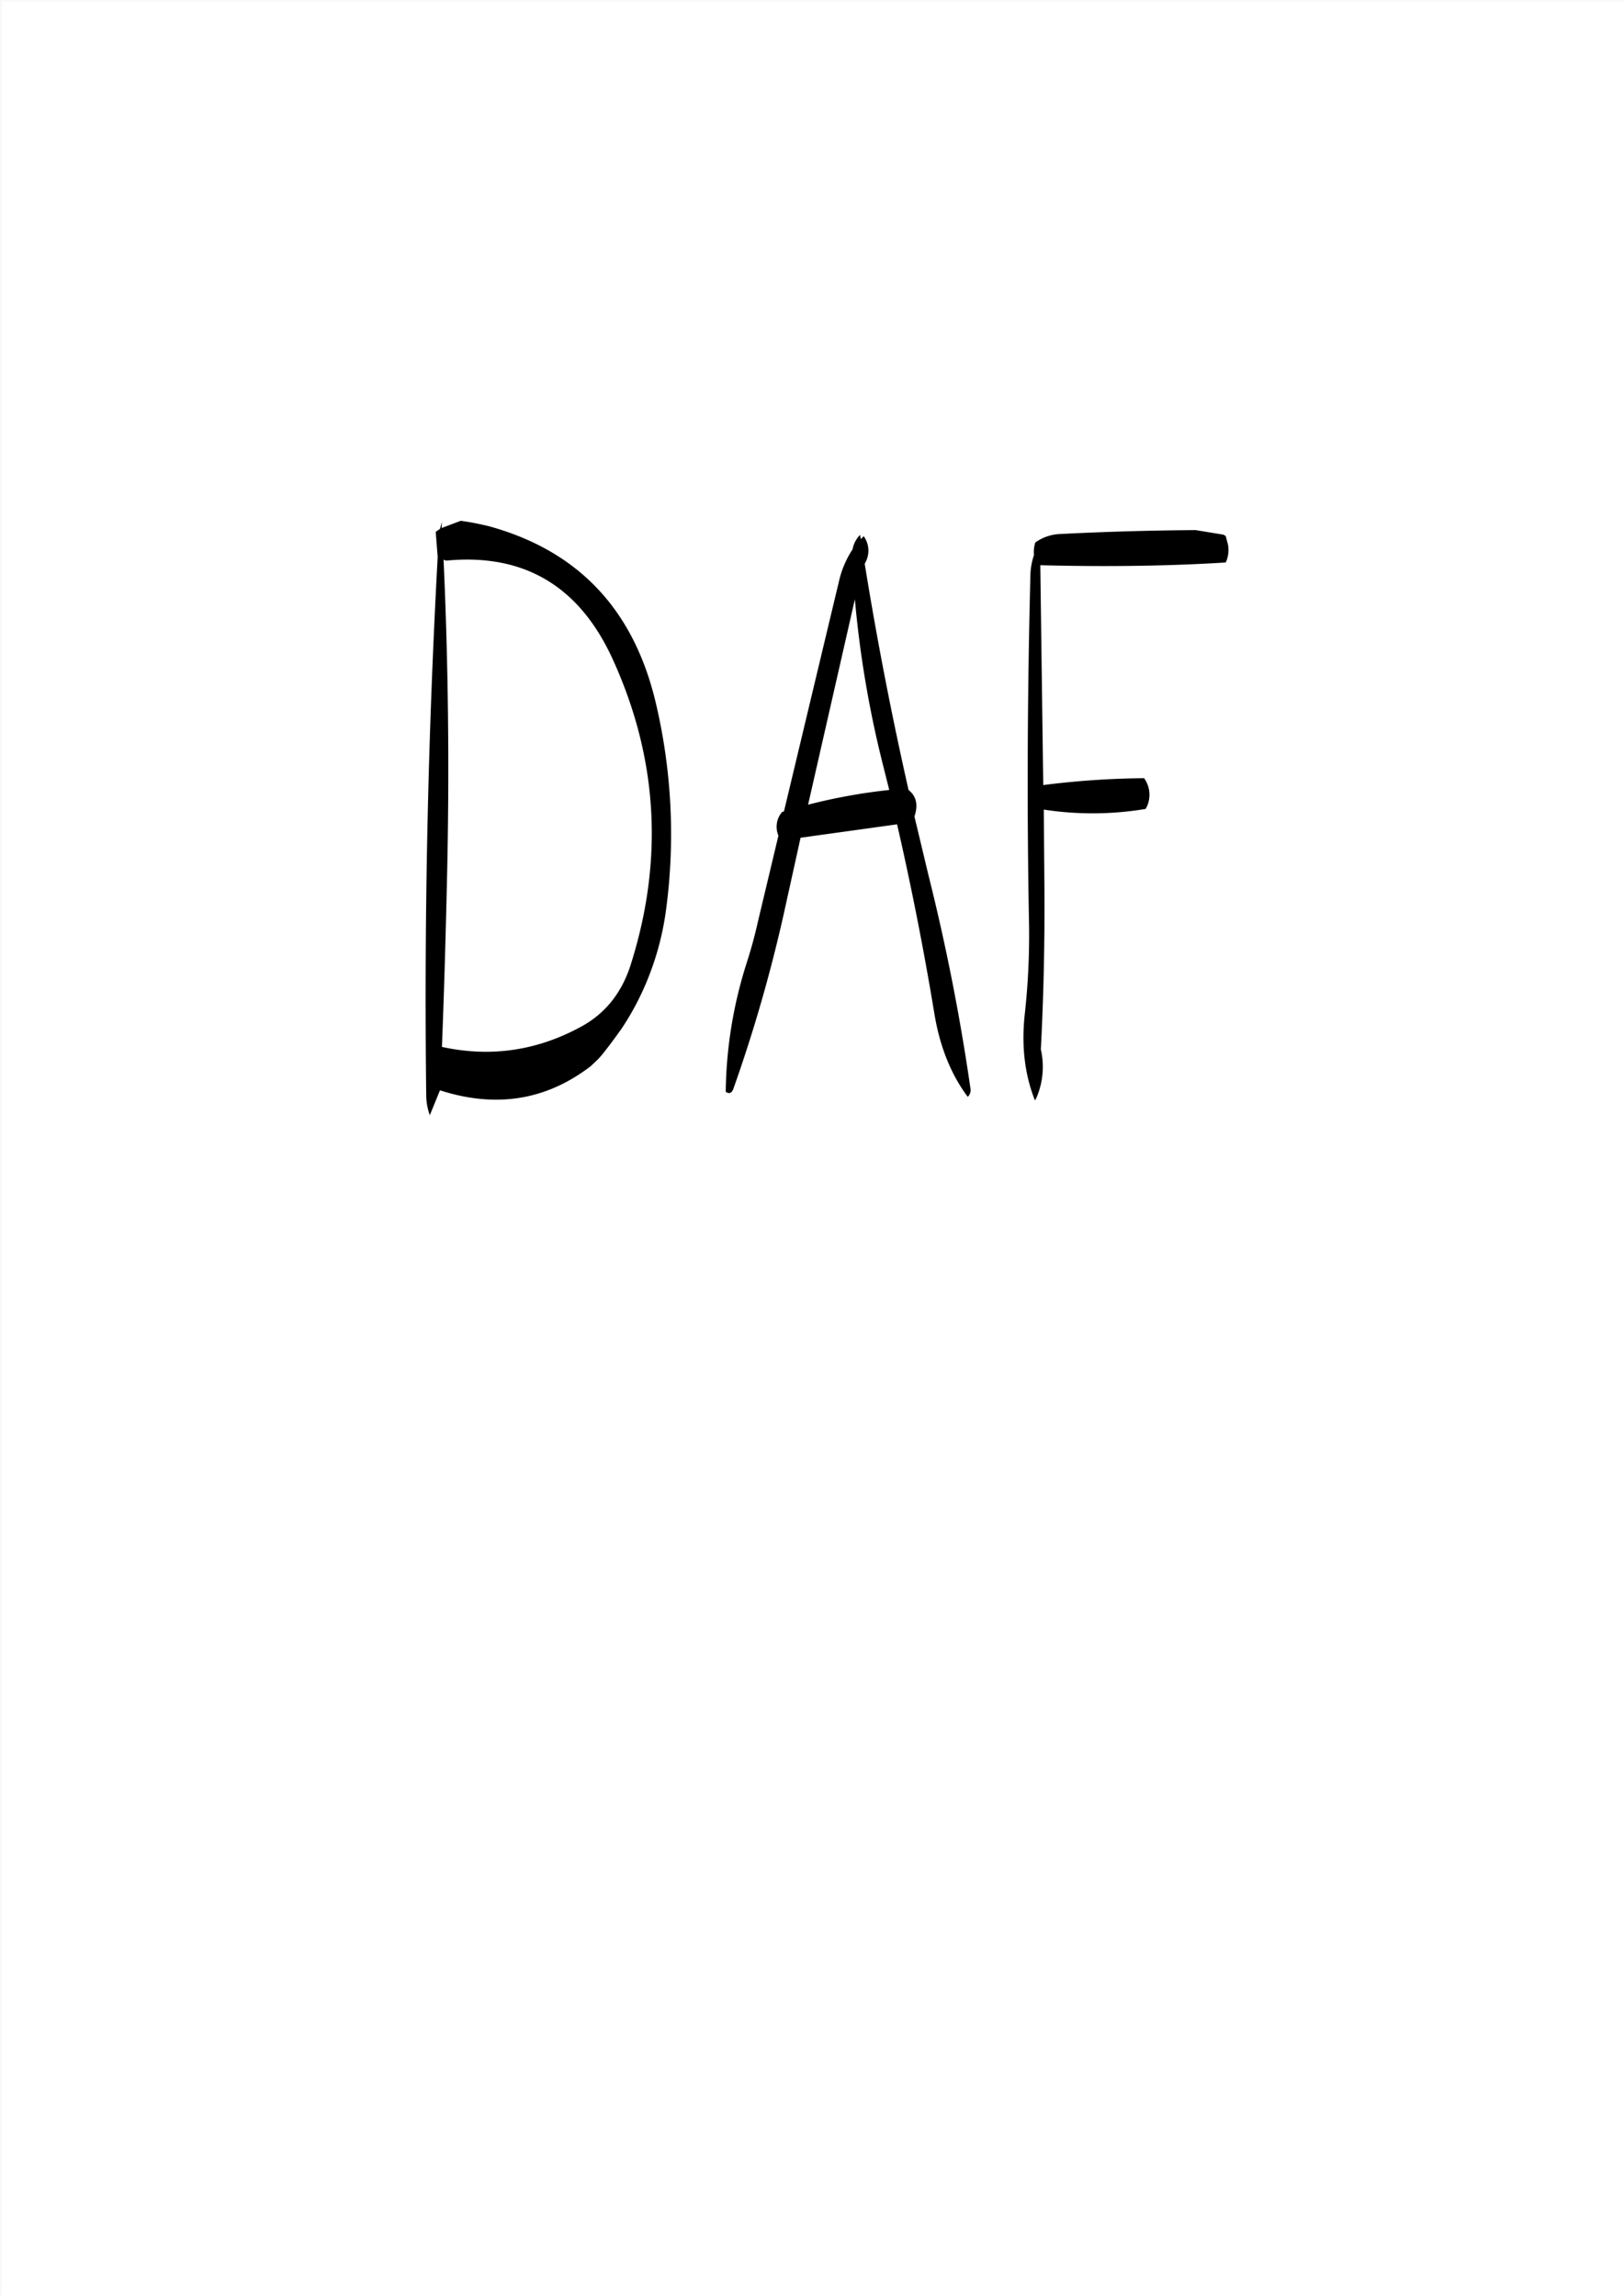 <svg id="Layer_1" data-name="Layer 1" xmlns="http://www.w3.org/2000/svg" viewBox="0 0 595.57 842.18"><rect x="0" y="0" width="595.57" height="842.18" fill="#808080" stroke="none"/><defs><style>.cls-1{fill:#fff;}.cls-2{fill:none;stroke:#fff;stroke-linecap:round;stroke-linejoin:round;stroke-width:0.38px;}.cls-3{fill-rule:evenodd;}</style></defs><rect class="cls-1" x="0.31" y="0.31" width="595.08" height="841.68"/><rect class="cls-2" x="0.19" y="0.19" width="595.2" height="841.8"/><path class="cls-3" d="M325.92,289.56a206.16,206.16,0,0,0-29.76,5.4l17.16-75.36a387.06,387.06,0,0,0,9.84,58.92ZM163.44,205.44q43-4.14,61.32,36.72,24.66,54.54,6.12,112.2Q226,368.94,213.6,376c-16.32,9.12-33.6,11.76-51.72,7.8.84-21.24,1.44-42.72,1.92-64.2q1.26-57.78-1.32-114.48Zm-1.56-14.16-.72,2.52-1.56,1.08.72,9.24q-5.4,99.18-4.2,197.64a21.64,21.64,0,0,0,1.32,7.08l3.72-9.12c20.52,6.6,38.88,3.72,55.32-8.88l2.64-2.52,1.2-1.32c2.64-3.24,5-6.48,7.32-9.72a98.53,98.53,0,0,0,7.8-13.92,104.55,104.55,0,0,0,8.76-30.84,209.43,209.43,0,0,0-4-75.36c-8.16-34-28.44-55.32-61-64.32-3.48-.84-7-1.56-10.44-2l-7,2.64Zm193.8,207.6a778.42,778.42,0,0,0-15.36-78l-5.16-21.6q2.16-6.3-2.16-9.72-9.36-41.4-16.08-83a9.08,9.08,0,0,0-.36-10.08l-1.08,1.08-.24-1.56a9.81,9.81,0,0,0-2.76,5.28,36,36,0,0,0-5,11.76l-20.16,84.36-.72.24-.72,1a8.37,8.37,0,0,0-.6,7.68l-7.44,31.2q-1.8,8.1-4.32,15.84a161,161,0,0,0-7.56,46.92c1.32.84,2.16.48,2.76-1A554,554,0,0,0,288,331.56l5.4-24.48,35.4-4.92q7.92,34.56,13.68,69.48c2,12.12,6.12,22.32,12.24,30.48A3.46,3.46,0,0,0,355.68,398.88ZM379,203.4a25.05,25.05,0,0,0-1.32,7.68c-1.08,42.72-1.32,85.44-.48,128.16a264,264,0,0,1-1.56,32.4c-1.32,11.88,0,22.44,3.72,31.8l.48-.84a28.75,28.75,0,0,0,1.68-17.88c1-19.32,1.44-38.88,1.32-58.44l-.24-29.52a117.94,117.94,0,0,0,37.32-.24l.48-.84a10.48,10.48,0,0,0-1-10.44,311.6,311.6,0,0,0-37,2.52l-1.08-80.64c23.52.6,46.2.36,68-1a10.87,10.87,0,0,0,.84-6.48l-.84-3.24-.84-.48-10.2-1.68c-16.68.12-33.24.6-49.8,1.44a16.63,16.63,0,0,0-9,3.12A11.66,11.66,0,0,0,379,203.4Z" transform="translate(0.19 0.19)"/></svg>
